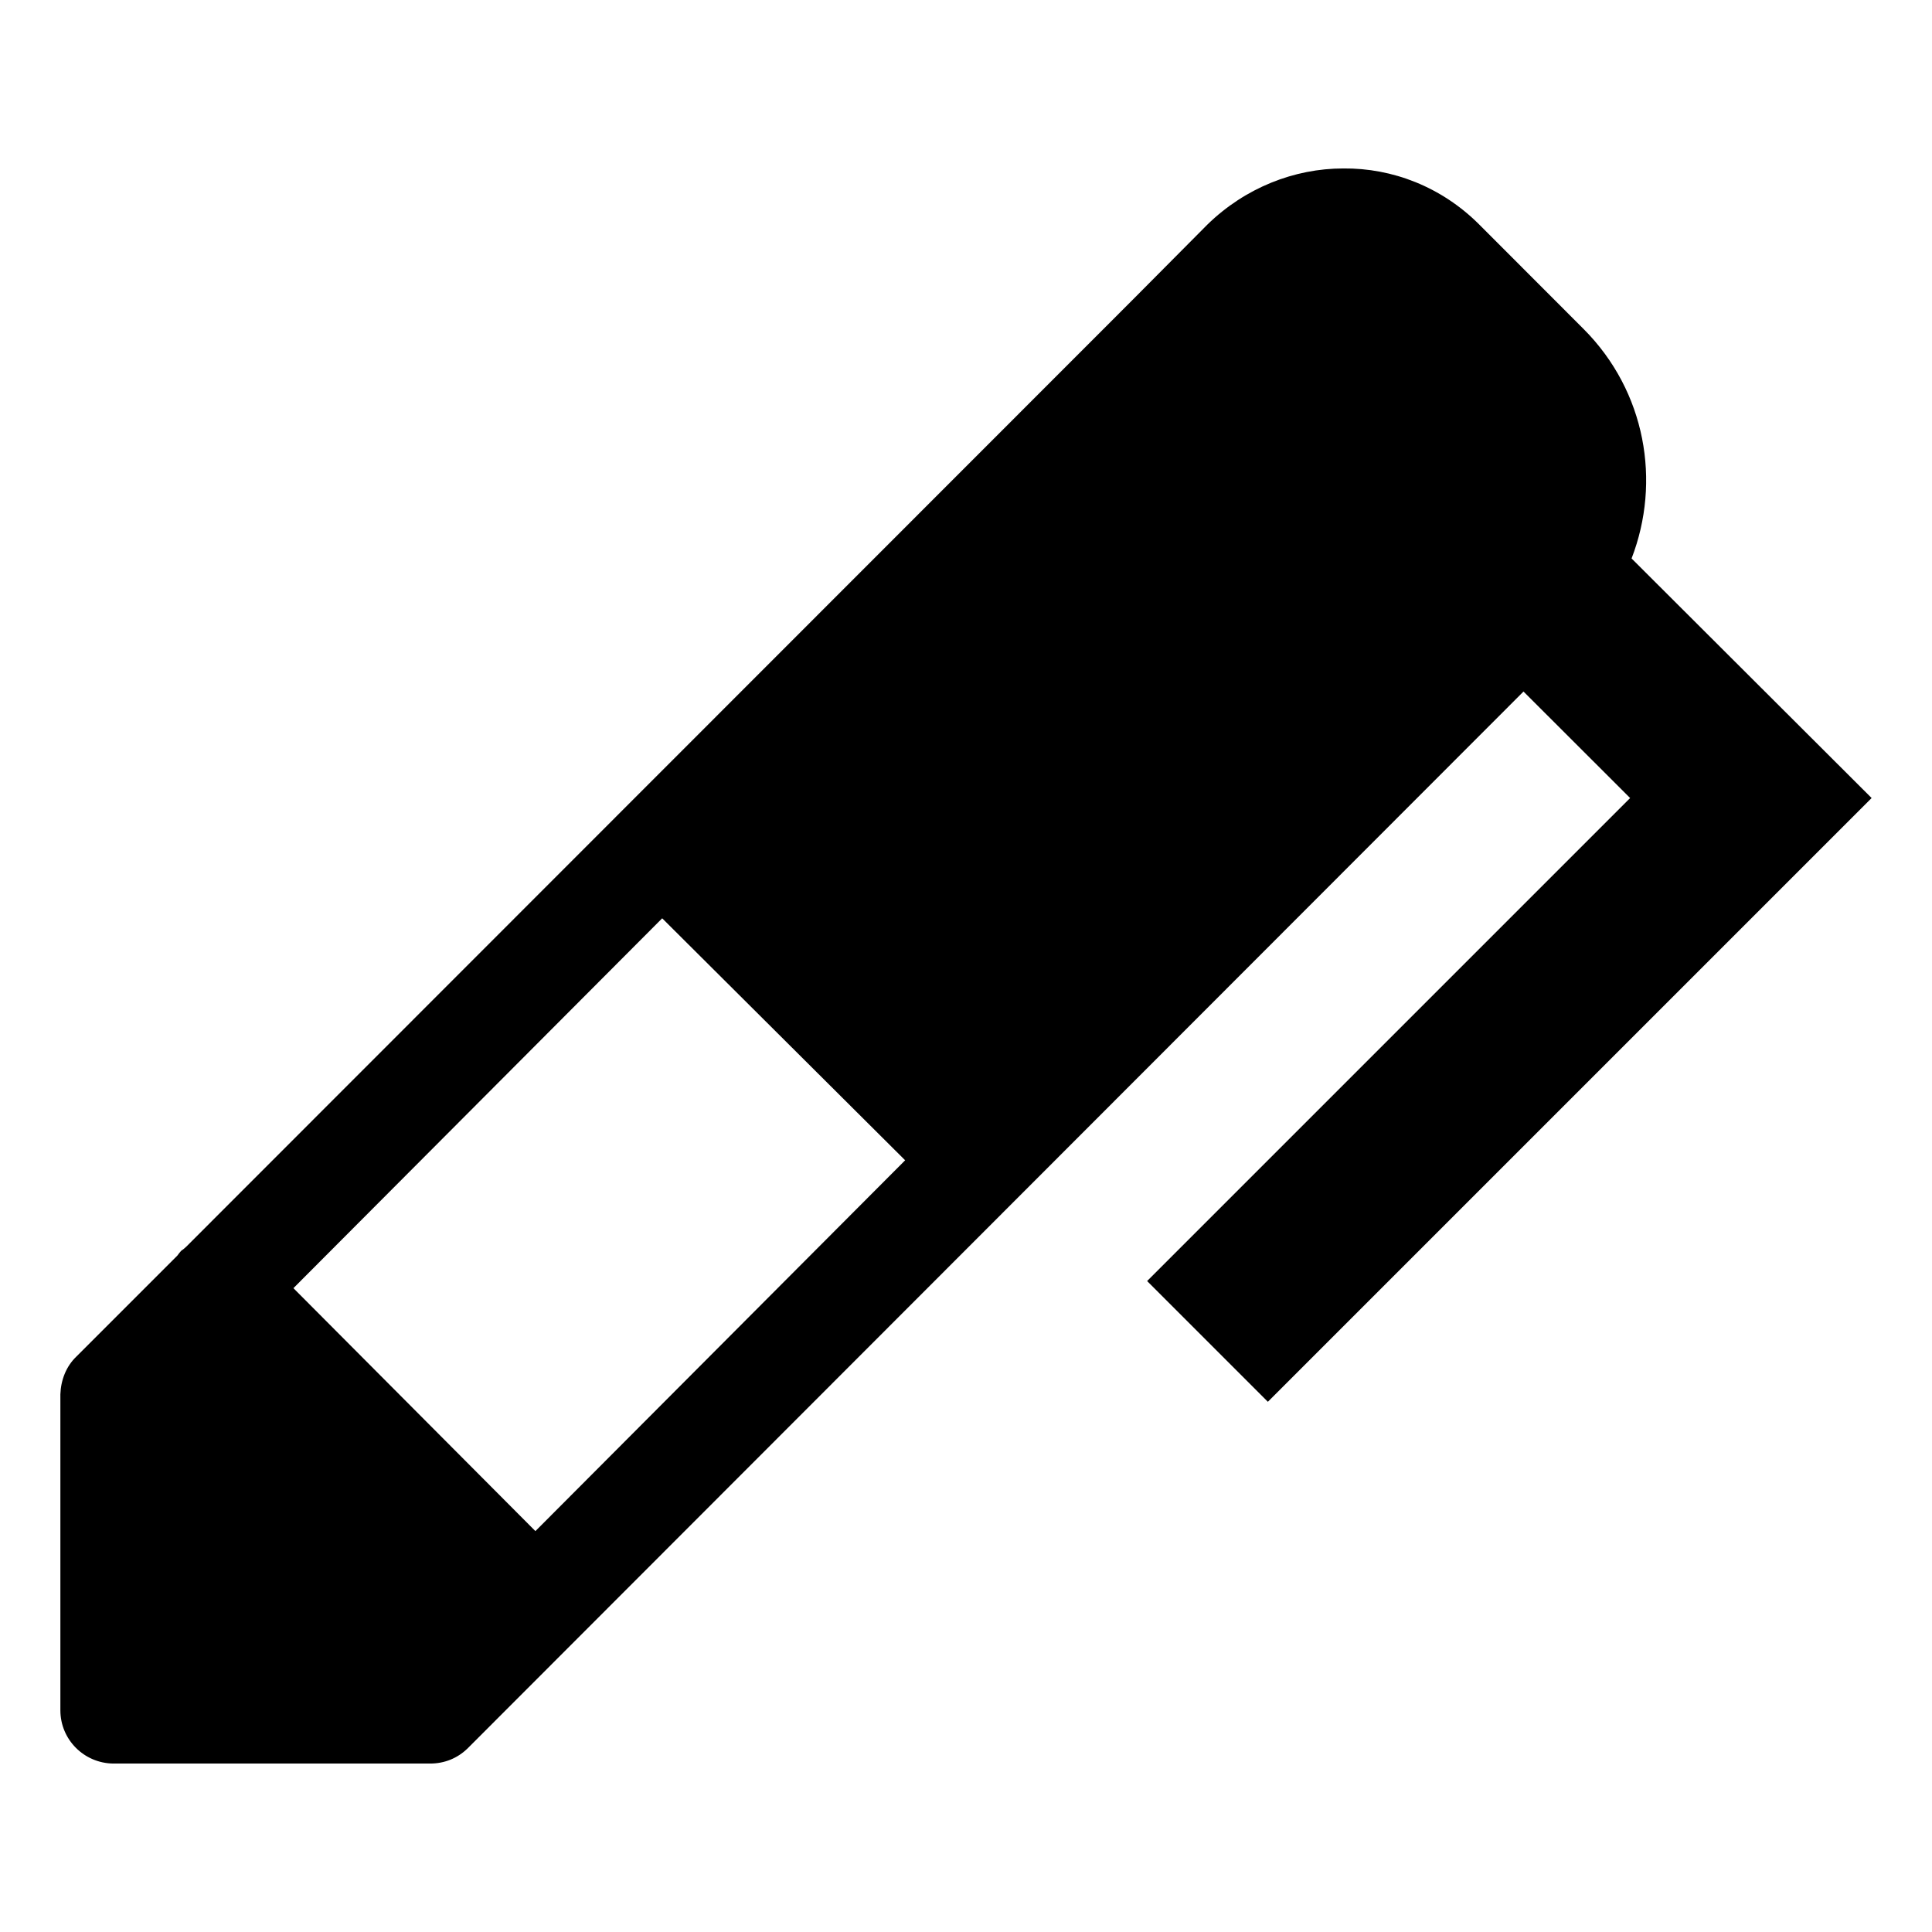 <?xml version="1.0" encoding="UTF-8"?>
<svg xmlns="http://www.w3.org/2000/svg" xmlns:xlink="http://www.w3.org/1999/xlink" width="16" height="16" viewBox="0 0 16 16" version="1.1">
<g id="surface1">
<path style=" stroke:none;fill-rule:nonzero;fill:rgb(0%,0%,0%);fill-opacity:1;" d="M 11.125 1.395 C 10.719 1.395 10.312 1.555 10 1.859 L 9.375 2.488 C 9.371 2.492 9.371 2.492 9.367 2.496 L 1.543 10.324 C 1.531 10.336 1.516 10.348 1.5 10.359 C 1.492 10.367 1.48 10.383 1.469 10.398 L 0.633 11.234 C 0.547 11.316 0.504 11.43 0.5 11.547 L 0.5 14.164 C 0.5 14.406 0.695 14.602 0.938 14.605 L 3.562 14.605 C 3.68 14.605 3.789 14.562 3.875 14.477 L 12.617 5.727 L 13.5 6.609 L 9.5 10.609 L 10.5 11.609 L 15.5 6.609 L 13.512 4.625 C 13.758 3.988 13.629 3.242 13.117 2.727 L 12.25 1.859 C 11.938 1.547 11.531 1.391 11.125 1.395 Z M 5.484 7.605 L 7.496 9.609 L 4.434 12.68 L 2.43 10.668 Z M 5.484 7.605 "/>
</g>
</svg>
